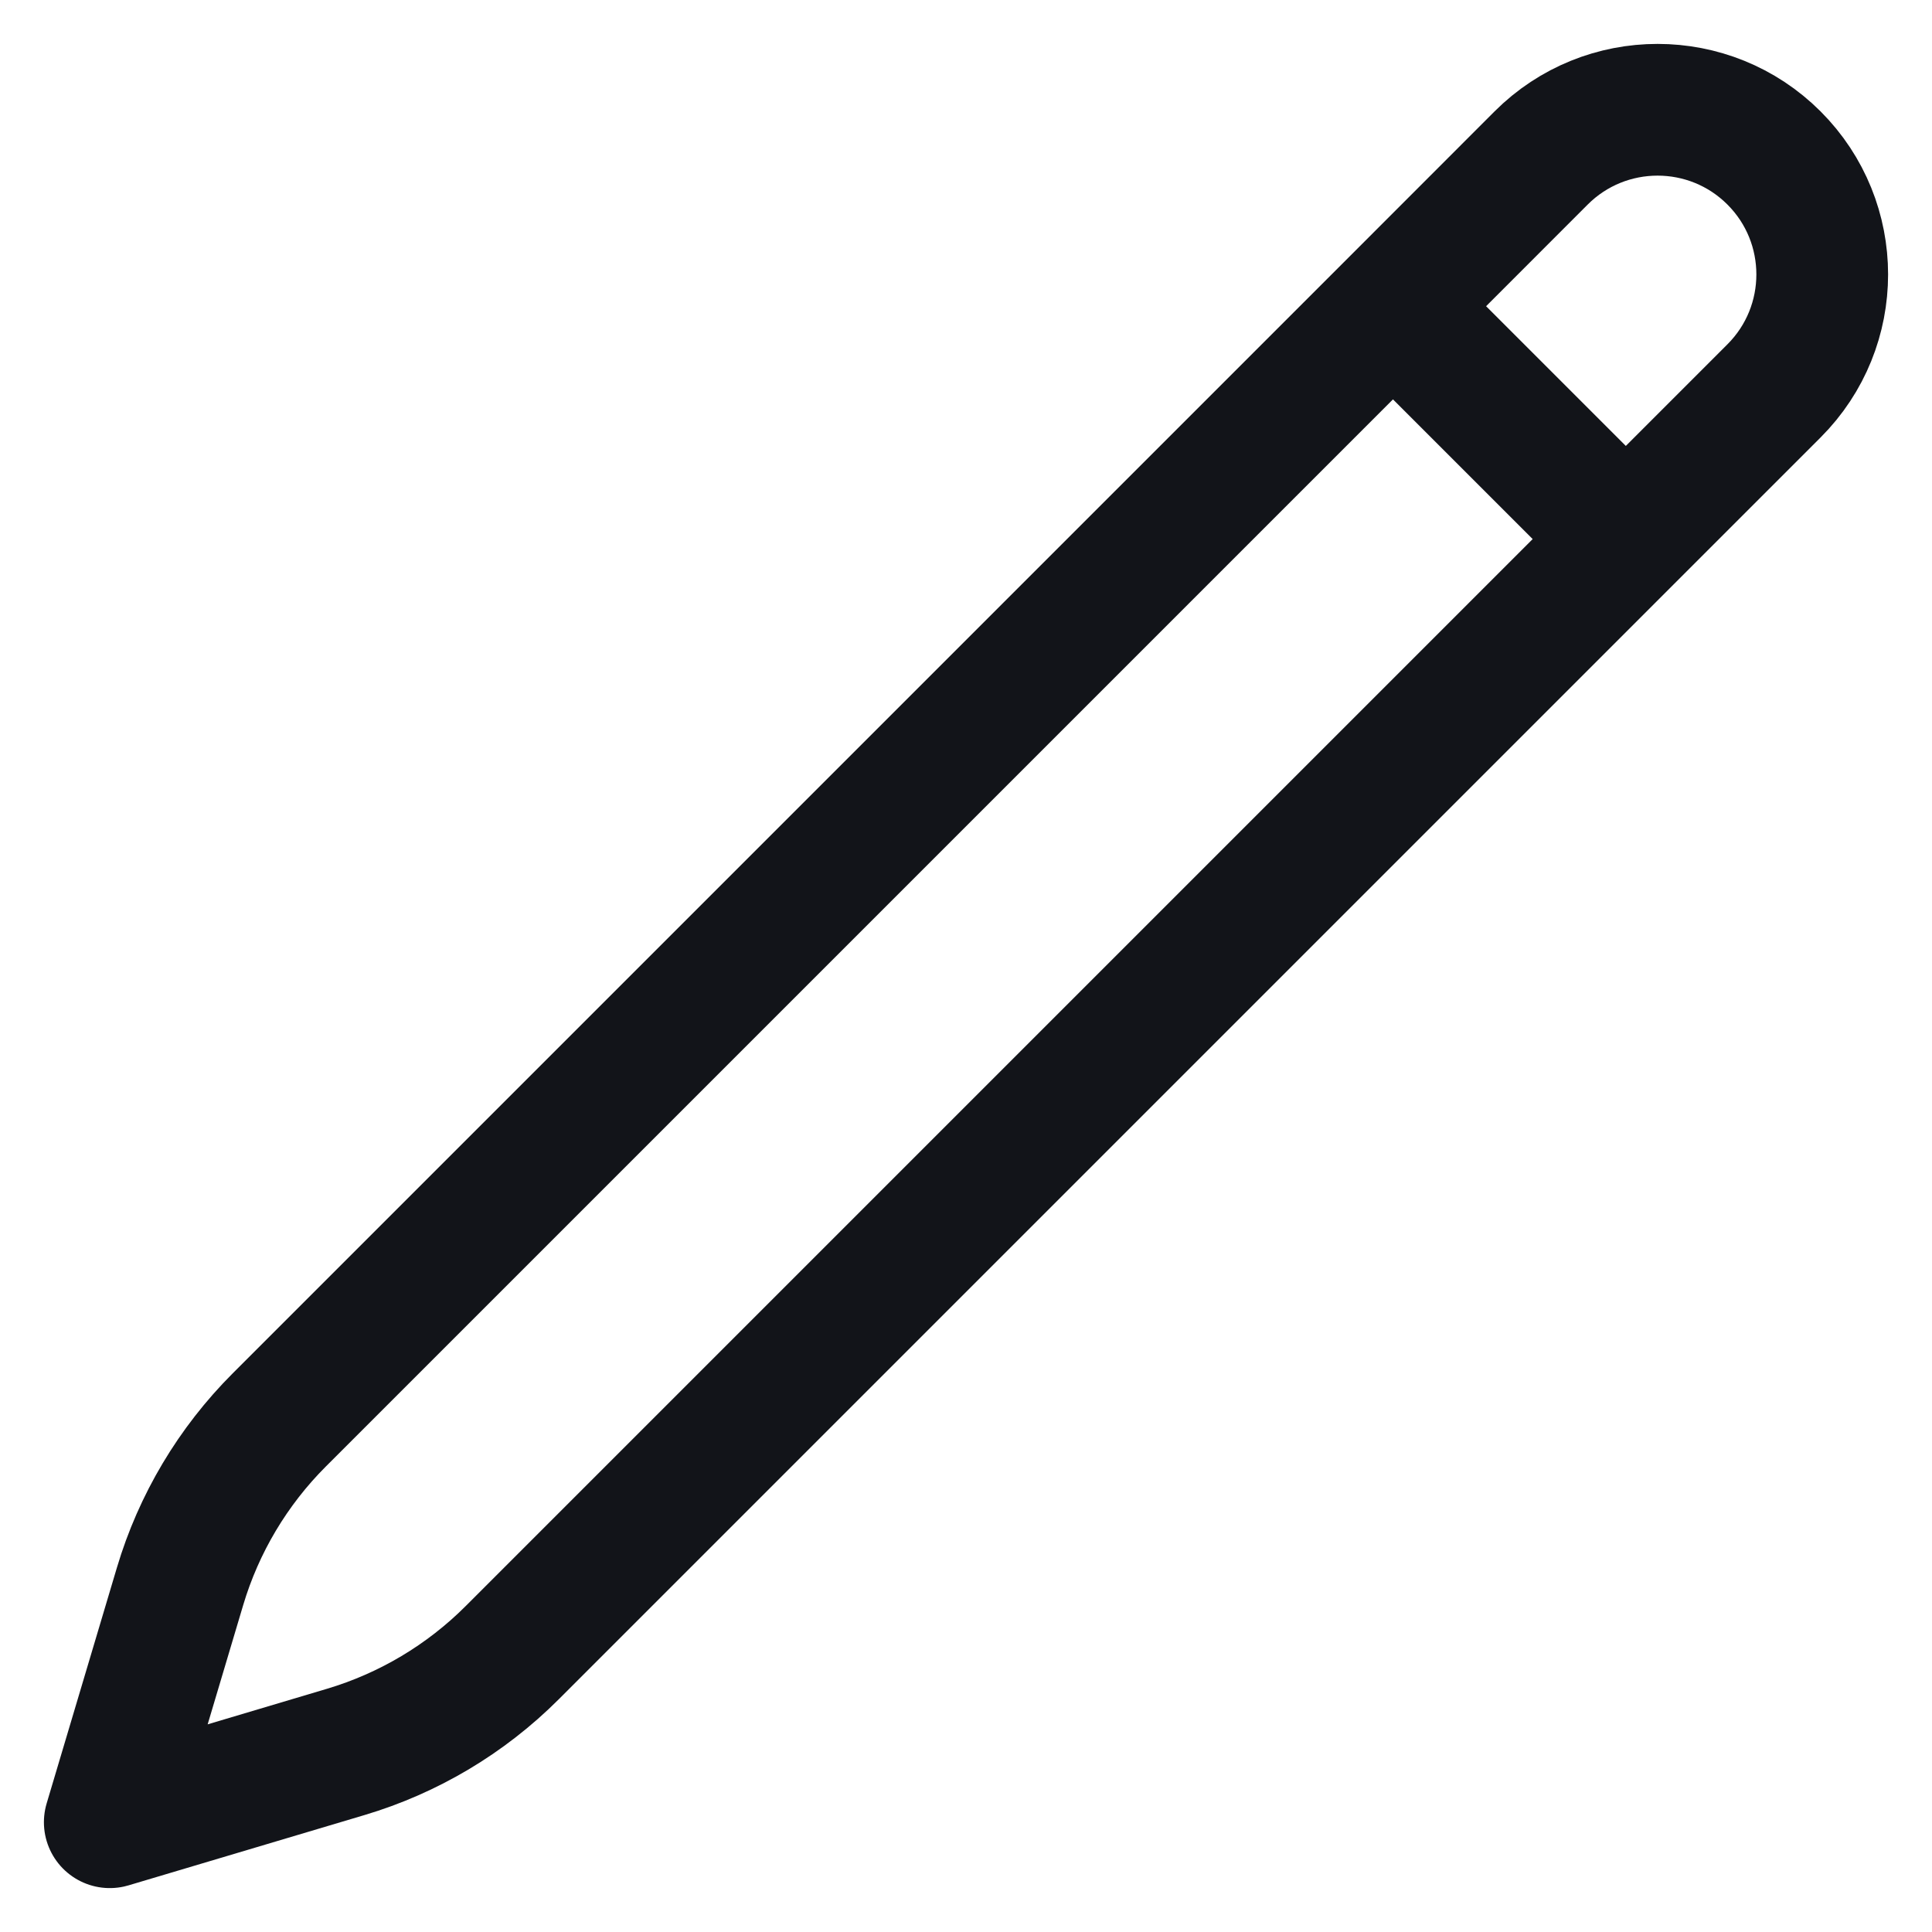 <svg width="22" height="22" viewBox="0 0 22 22" fill="none" xmlns="http://www.w3.org/2000/svg">
<path d="M15.862 3.487L17.549 1.799C18.281 1.067 19.469 1.067 20.201 1.799C20.933 2.531 20.933 3.719 20.201 4.451L5.832 18.82C5.304 19.348 4.651 19.737 3.935 19.95L1.25 20.75L2.05 18.065C2.263 17.349 2.652 16.697 3.181 16.168L15.862 3.487ZM15.862 3.487L18.5 6.125" stroke="#121419" stroke-width="1.5" stroke-linecap="round" stroke-linejoin="round"/>
</svg>
